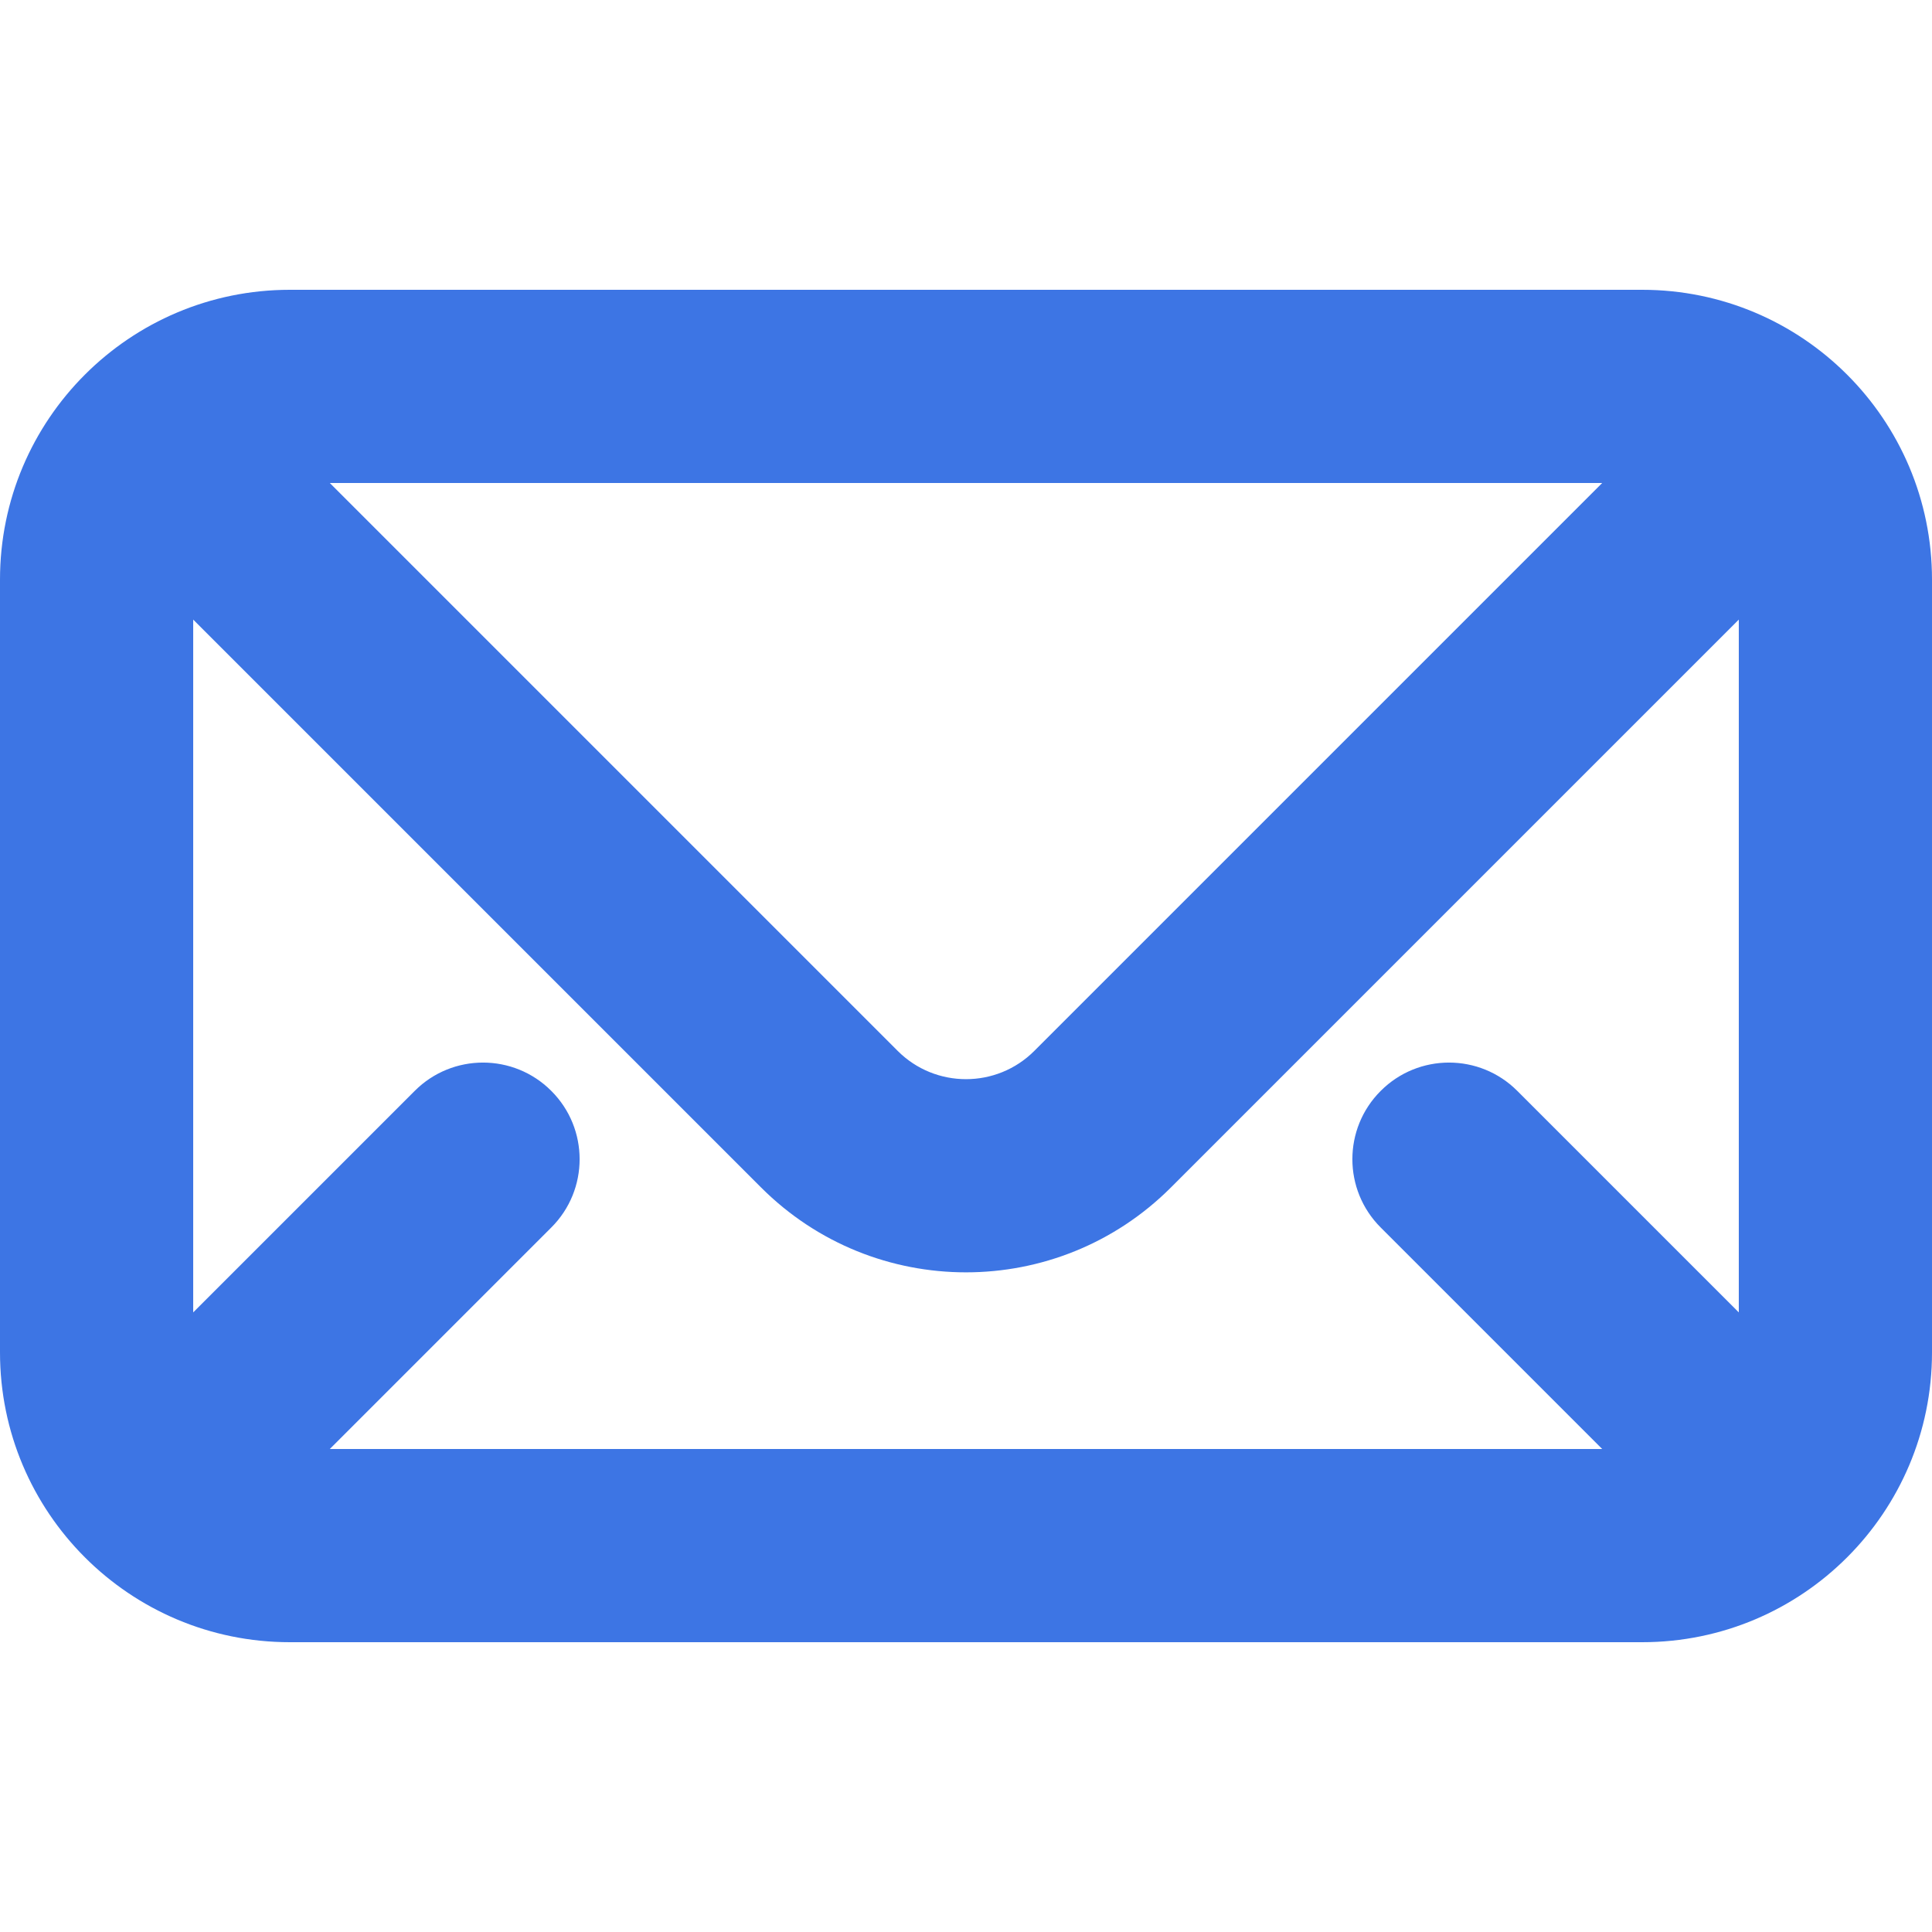<svg width="20" height="20" viewBox="0 0 20 20" fill="none" xmlns="http://www.w3.org/2000/svg">
<path fill-rule="evenodd" clip-rule="evenodd" d="M0 6C0 4.343 1.343 3 3 3H17C18.657 3 20 4.343 20 6V14C20 15.657 18.657 17 17 17H3C1.343 17 0 15.657 0 14V6ZM2 13.586V6.414L7.879 12.293C9.05 13.464 10.95 13.464 12.121 12.293L18 6.414V13.586L15.707 11.293C15.317 10.902 14.683 10.902 14.293 11.293C13.902 11.683 13.902 12.317 14.293 12.707L16.586 15H3.414L5.707 12.707C6.098 12.317 6.098 11.683 5.707 11.293C5.317 10.902 4.683 10.902 4.293 11.293L2 13.586ZM3.414 5H16.586L10.707 10.879C10.317 11.269 9.683 11.269 9.293 10.879L3.414 5Z" fill="#3D75E4"/>
</svg>
